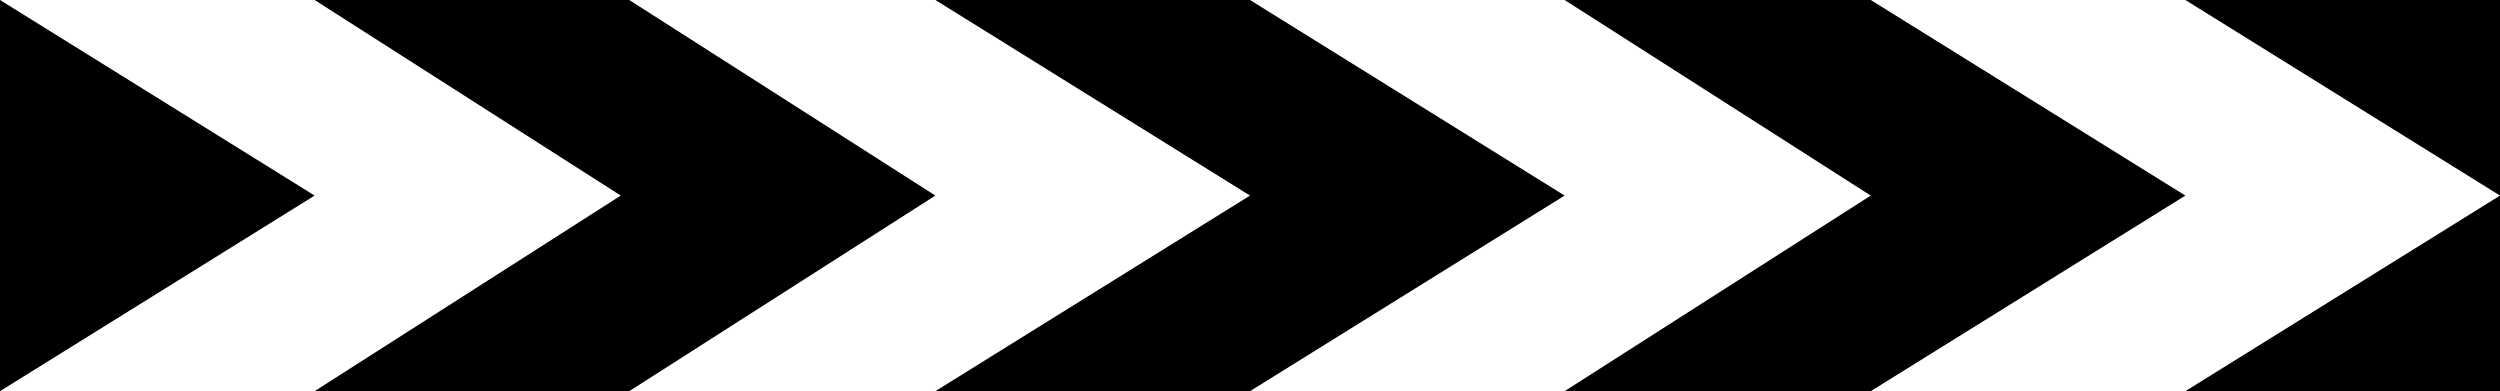 <svg xmlns="http://www.w3.org/2000/svg" viewBox="0 0 294 46">
    <path d="M220,0H184l36,23L184,46h36l37-23Zm74,0H257l37,23L257,46h37ZM184,23,147,0H110l37,23L110,46h37ZM74,0H37L73,23,37,46H74l36-23ZM37,23,0,0V46Z" />
</svg>
